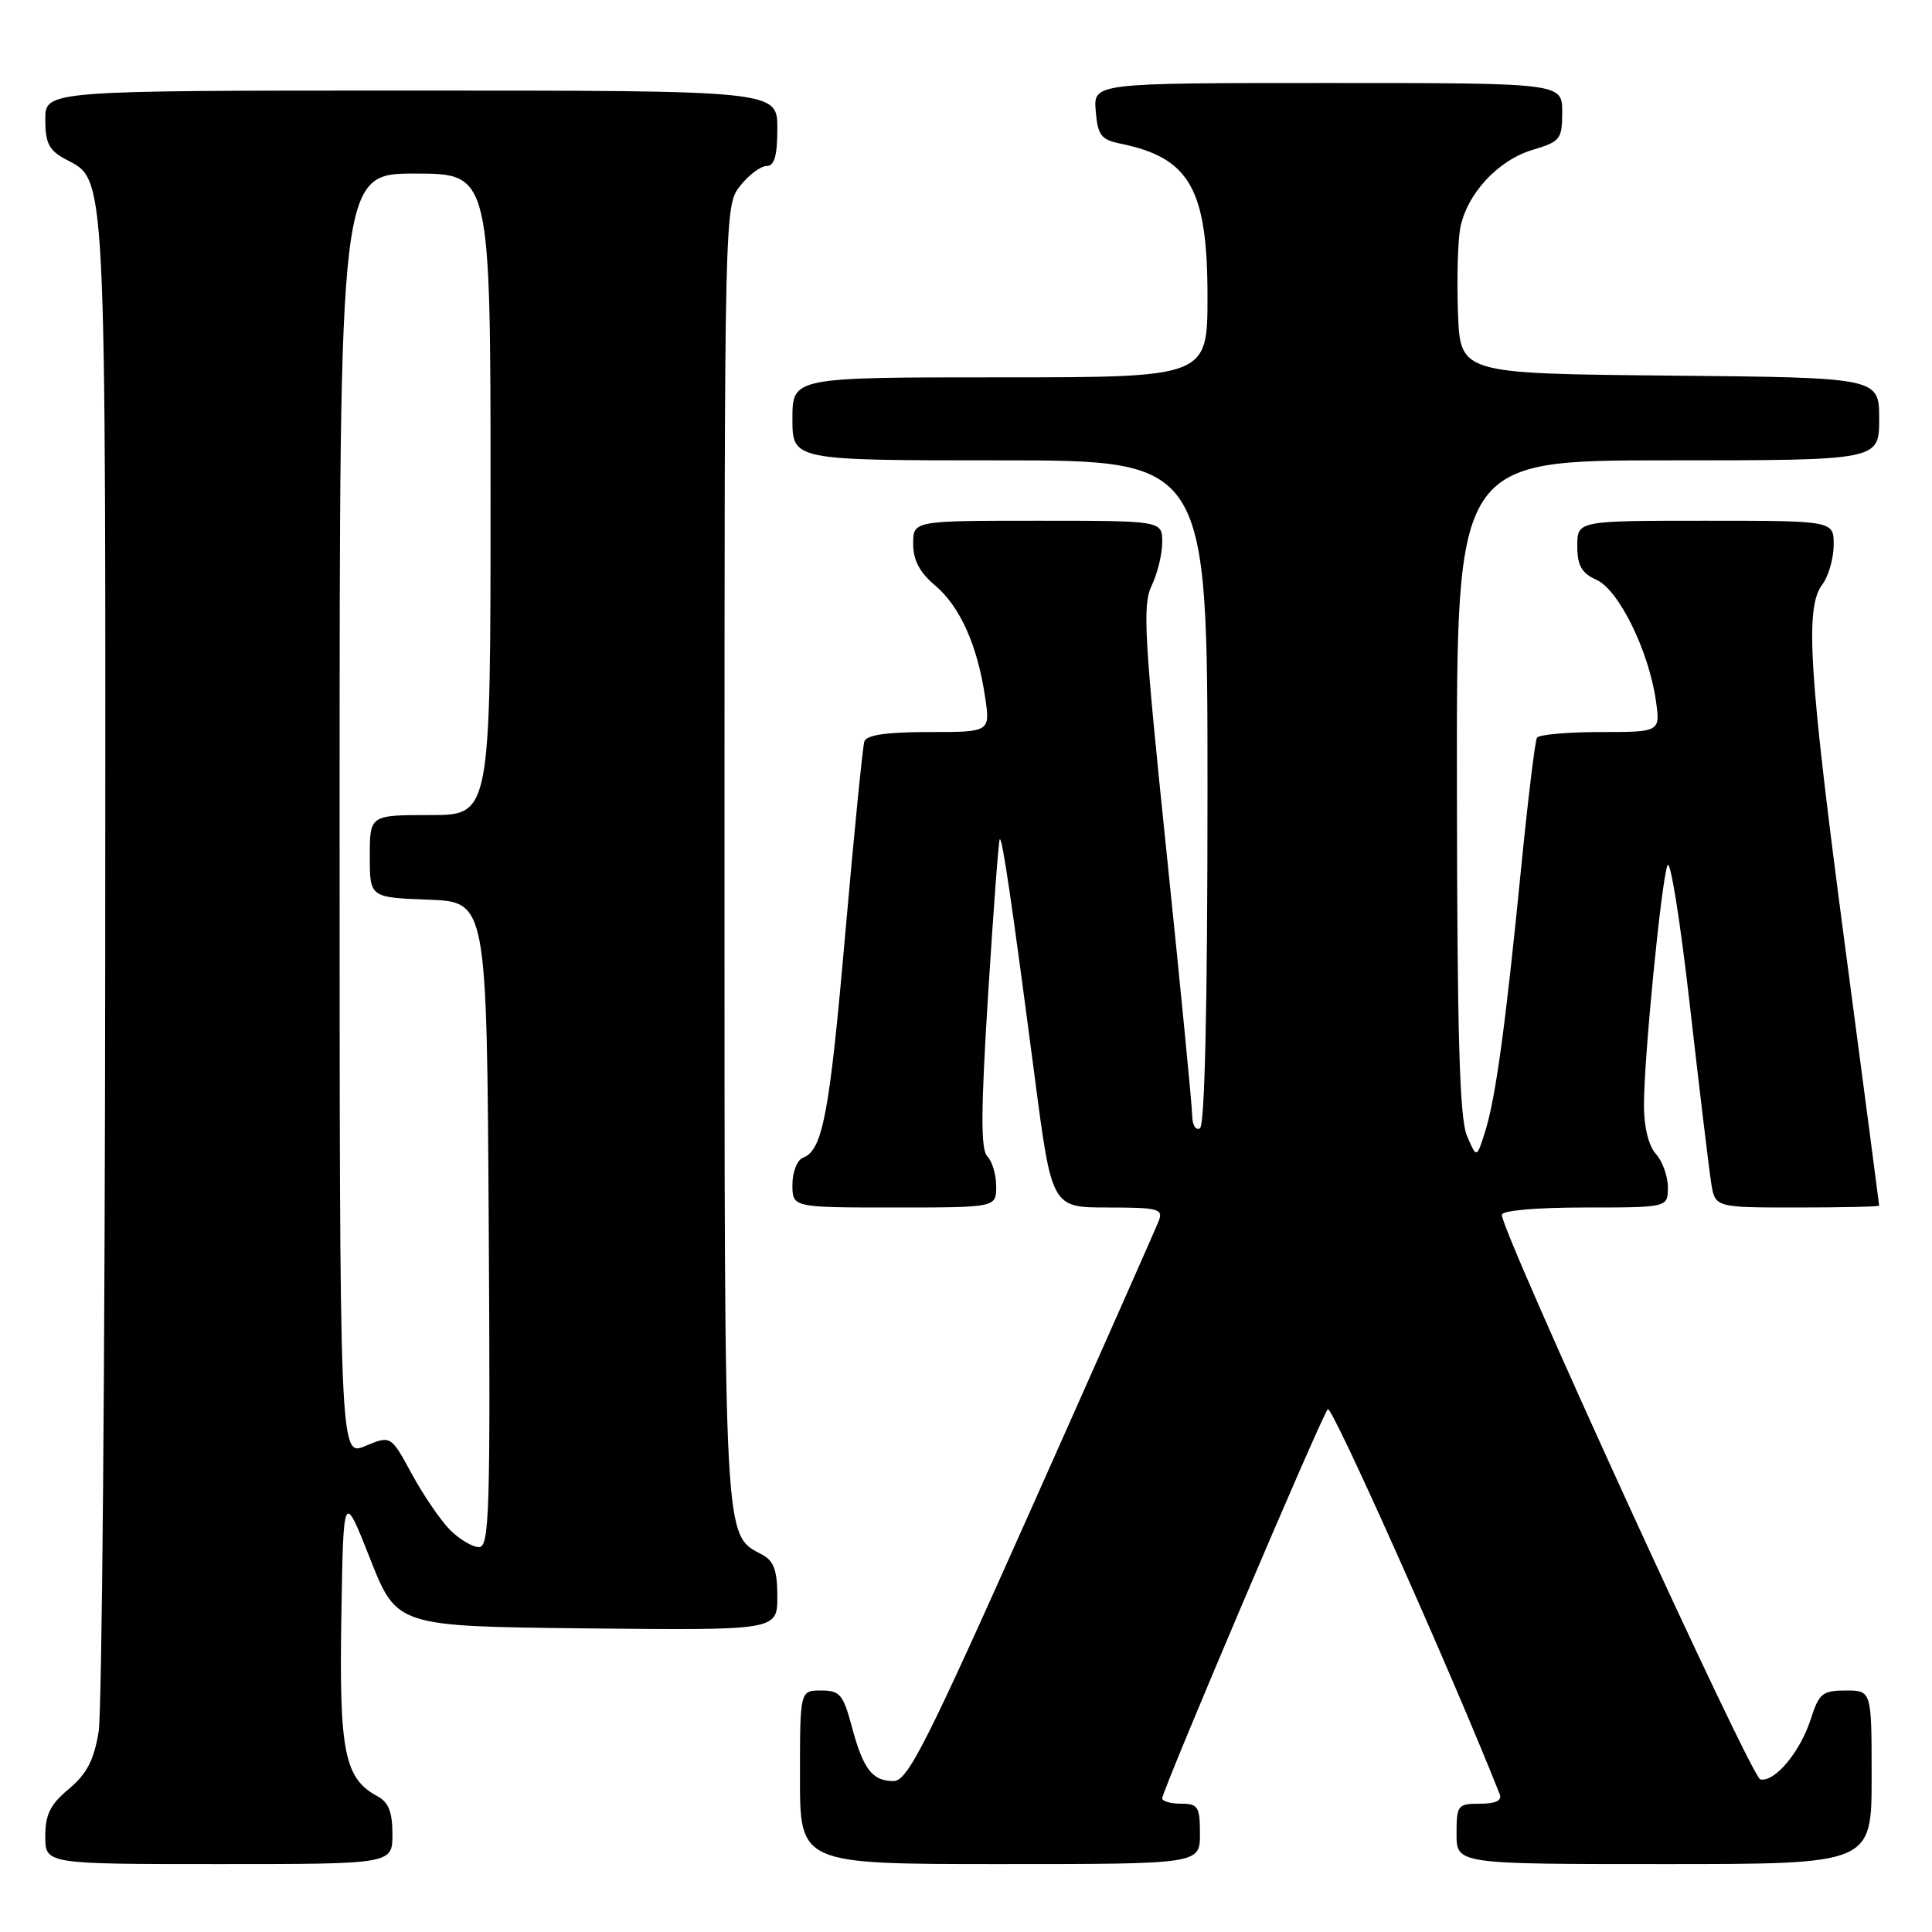 <?xml version="1.0" encoding="UTF-8" standalone="no"?>
<!DOCTYPE svg PUBLIC "-//W3C//DTD SVG 1.1//EN" "http://www.w3.org/Graphics/SVG/1.1/DTD/svg11.dtd" >
<svg xmlns="http://www.w3.org/2000/svg" xmlns:xlink="http://www.w3.org/1999/xlink" version="1.1" viewBox="0 0 256 256">
 <g >
 <path fill="currentColor"
d=" M 52.00 243.04 C 52.00 240.10 51.48 238.79 50.01 238.01 C 45.65 235.67 44.93 232.12 45.23 214.29 C 45.50 197.57 45.50 197.57 49.04 206.54 C 52.58 215.50 52.58 215.50 77.79 215.77 C 103.00 216.03 103.00 216.03 103.00 211.55 C 103.00 208.10 102.54 206.83 101.01 206.01 C 95.87 203.26 96.00 205.60 96.00 113.18 C 96.00 27.78 96.01 27.25 98.07 24.63 C 99.21 23.19 100.79 22.00 101.57 22.00 C 102.62 22.00 103.00 20.66 103.00 17.00 C 103.00 12.00 103.00 12.00 54.50 12.00 C 6.00 12.00 6.00 12.00 6.00 15.83 C 6.00 18.95 6.49 19.92 8.65 21.08 C 14.16 24.02 14.00 20.91 13.94 126.72 C 13.91 180.50 13.51 226.73 13.07 229.46 C 12.45 233.24 11.50 235.05 9.13 237.04 C 6.66 239.09 6.00 240.43 6.00 243.32 C 6.00 247.00 6.00 247.00 29.00 247.00 C 52.00 247.00 52.00 247.00 52.00 243.04 Z  M 159.00 243.00 C 159.00 239.40 158.75 239.00 156.50 239.00 C 155.12 239.00 154.00 238.68 154.00 238.29 C 154.00 237.22 175.10 187.62 175.94 186.72 C 176.48 186.14 192.62 222.29 198.72 237.75 C 199.05 238.59 198.19 239.00 196.11 239.00 C 193.15 239.00 193.00 239.19 193.00 243.00 C 193.00 247.00 193.00 247.00 220.50 247.00 C 248.00 247.00 248.00 247.00 248.00 235.50 C 248.00 224.00 248.00 224.00 244.58 224.00 C 241.50 224.00 241.03 224.38 239.95 227.75 C 238.55 232.13 235.16 236.19 233.25 235.78 C 232.04 235.53 199.00 163.34 199.00 160.97 C 199.00 160.40 203.55 160.00 210.00 160.00 C 221.00 160.00 221.00 160.00 221.00 157.33 C 221.00 155.86 220.29 153.87 219.42 152.91 C 218.45 151.83 217.83 149.34 217.83 146.46 C 217.83 140.24 220.11 116.99 220.94 114.67 C 221.31 113.66 222.64 121.99 223.91 133.17 C 225.18 144.35 226.46 154.96 226.74 156.75 C 227.26 160.00 227.26 160.00 238.13 160.00 C 244.11 160.00 249.00 159.89 249.00 159.75 C 249.00 159.61 246.97 144.21 244.50 125.52 C 239.66 88.98 239.13 80.53 241.47 77.44 C 242.28 76.37 242.95 74.04 242.97 72.25 C 243.00 69.00 243.00 69.00 226.00 69.00 C 209.00 69.00 209.00 69.00 209.00 72.34 C 209.00 74.95 209.56 75.93 211.56 76.84 C 214.50 78.18 218.44 86.18 219.40 92.75 C 220.02 97.00 220.02 97.00 212.07 97.00 C 207.70 97.00 203.91 97.34 203.66 97.75 C 203.40 98.16 202.46 105.92 201.56 115.00 C 199.49 135.97 198.17 145.59 196.77 150.00 C 195.66 153.50 195.66 153.50 194.38 150.50 C 193.40 148.21 193.08 137.21 193.05 104.25 C 193.00 61.00 193.00 61.00 221.00 61.00 C 249.00 61.00 249.00 61.00 249.00 55.52 C 249.00 50.03 249.00 50.03 221.25 49.77 C 193.50 49.50 193.50 49.50 193.19 41.50 C 193.03 37.10 193.16 32.05 193.48 30.28 C 194.32 25.74 198.46 21.24 203.07 19.86 C 206.76 18.76 207.00 18.45 207.00 14.84 C 207.00 11.00 207.00 11.00 175.94 11.00 C 144.88 11.00 144.88 11.00 145.19 14.71 C 145.46 17.94 145.89 18.51 148.50 19.04 C 157.64 20.91 159.99 25.03 160.00 39.25 C 160.00 50.00 160.00 50.00 132.50 50.00 C 105.00 50.00 105.00 50.00 105.00 55.50 C 105.00 61.00 105.00 61.00 132.50 61.00 C 160.00 61.00 160.00 61.00 160.00 104.94 C 160.00 133.16 159.64 149.10 159.00 149.50 C 158.45 149.84 157.99 149.09 157.97 147.81 C 157.96 146.54 156.43 130.88 154.58 113.00 C 151.61 84.35 151.37 80.16 152.60 77.60 C 153.37 76.00 154.00 73.41 154.00 71.85 C 154.00 69.00 154.00 69.00 137.50 69.00 C 121.00 69.00 121.00 69.00 121.00 72.06 C 121.00 74.22 121.86 75.85 123.89 77.56 C 127.19 80.34 129.50 85.46 130.52 92.29 C 131.23 97.00 131.23 97.00 123.08 97.00 C 117.45 97.00 114.81 97.39 114.53 98.25 C 114.31 98.94 113.18 110.30 112.02 123.50 C 109.92 147.60 109.02 152.40 106.41 153.40 C 105.63 153.70 105.00 155.28 105.00 156.97 C 105.00 160.00 105.00 160.00 118.50 160.00 C 132.00 160.00 132.00 160.00 132.00 157.20 C 132.00 155.66 131.47 153.87 130.83 153.23 C 129.94 152.34 129.96 147.26 130.93 131.78 C 131.63 120.63 132.32 111.37 132.47 111.21 C 132.80 110.87 134.06 119.44 137.11 142.75 C 139.37 160.00 139.37 160.00 146.79 160.00 C 153.45 160.00 154.15 160.18 153.55 161.75 C 153.18 162.71 145.61 179.81 136.72 199.75 C 122.70 231.19 120.27 236.00 118.40 236.00 C 115.57 236.00 114.37 234.42 112.85 228.71 C 111.72 224.52 111.28 224.00 108.79 224.00 C 106.00 224.00 106.00 224.00 106.00 235.50 C 106.00 247.00 106.00 247.00 132.50 247.00 C 159.00 247.00 159.00 247.00 159.00 243.00 Z  M 59.65 202.74 C 58.40 201.49 56.12 198.16 54.58 195.33 C 51.79 190.19 51.79 190.19 48.39 191.61 C 45.00 193.03 45.00 193.03 45.00 108.01 C 45.00 23.00 45.00 23.00 55.00 23.00 C 65.00 23.00 65.00 23.00 65.00 65.50 C 65.00 108.00 65.00 108.00 57.00 108.00 C 49.00 108.00 49.00 108.00 49.00 113.46 C 49.00 118.92 49.00 118.92 56.75 119.21 C 64.50 119.50 64.50 119.50 64.76 162.25 C 64.99 200.38 64.85 205.00 63.47 205.00 C 62.61 205.00 60.89 203.98 59.65 202.74 Z "/>
</g>
</svg>